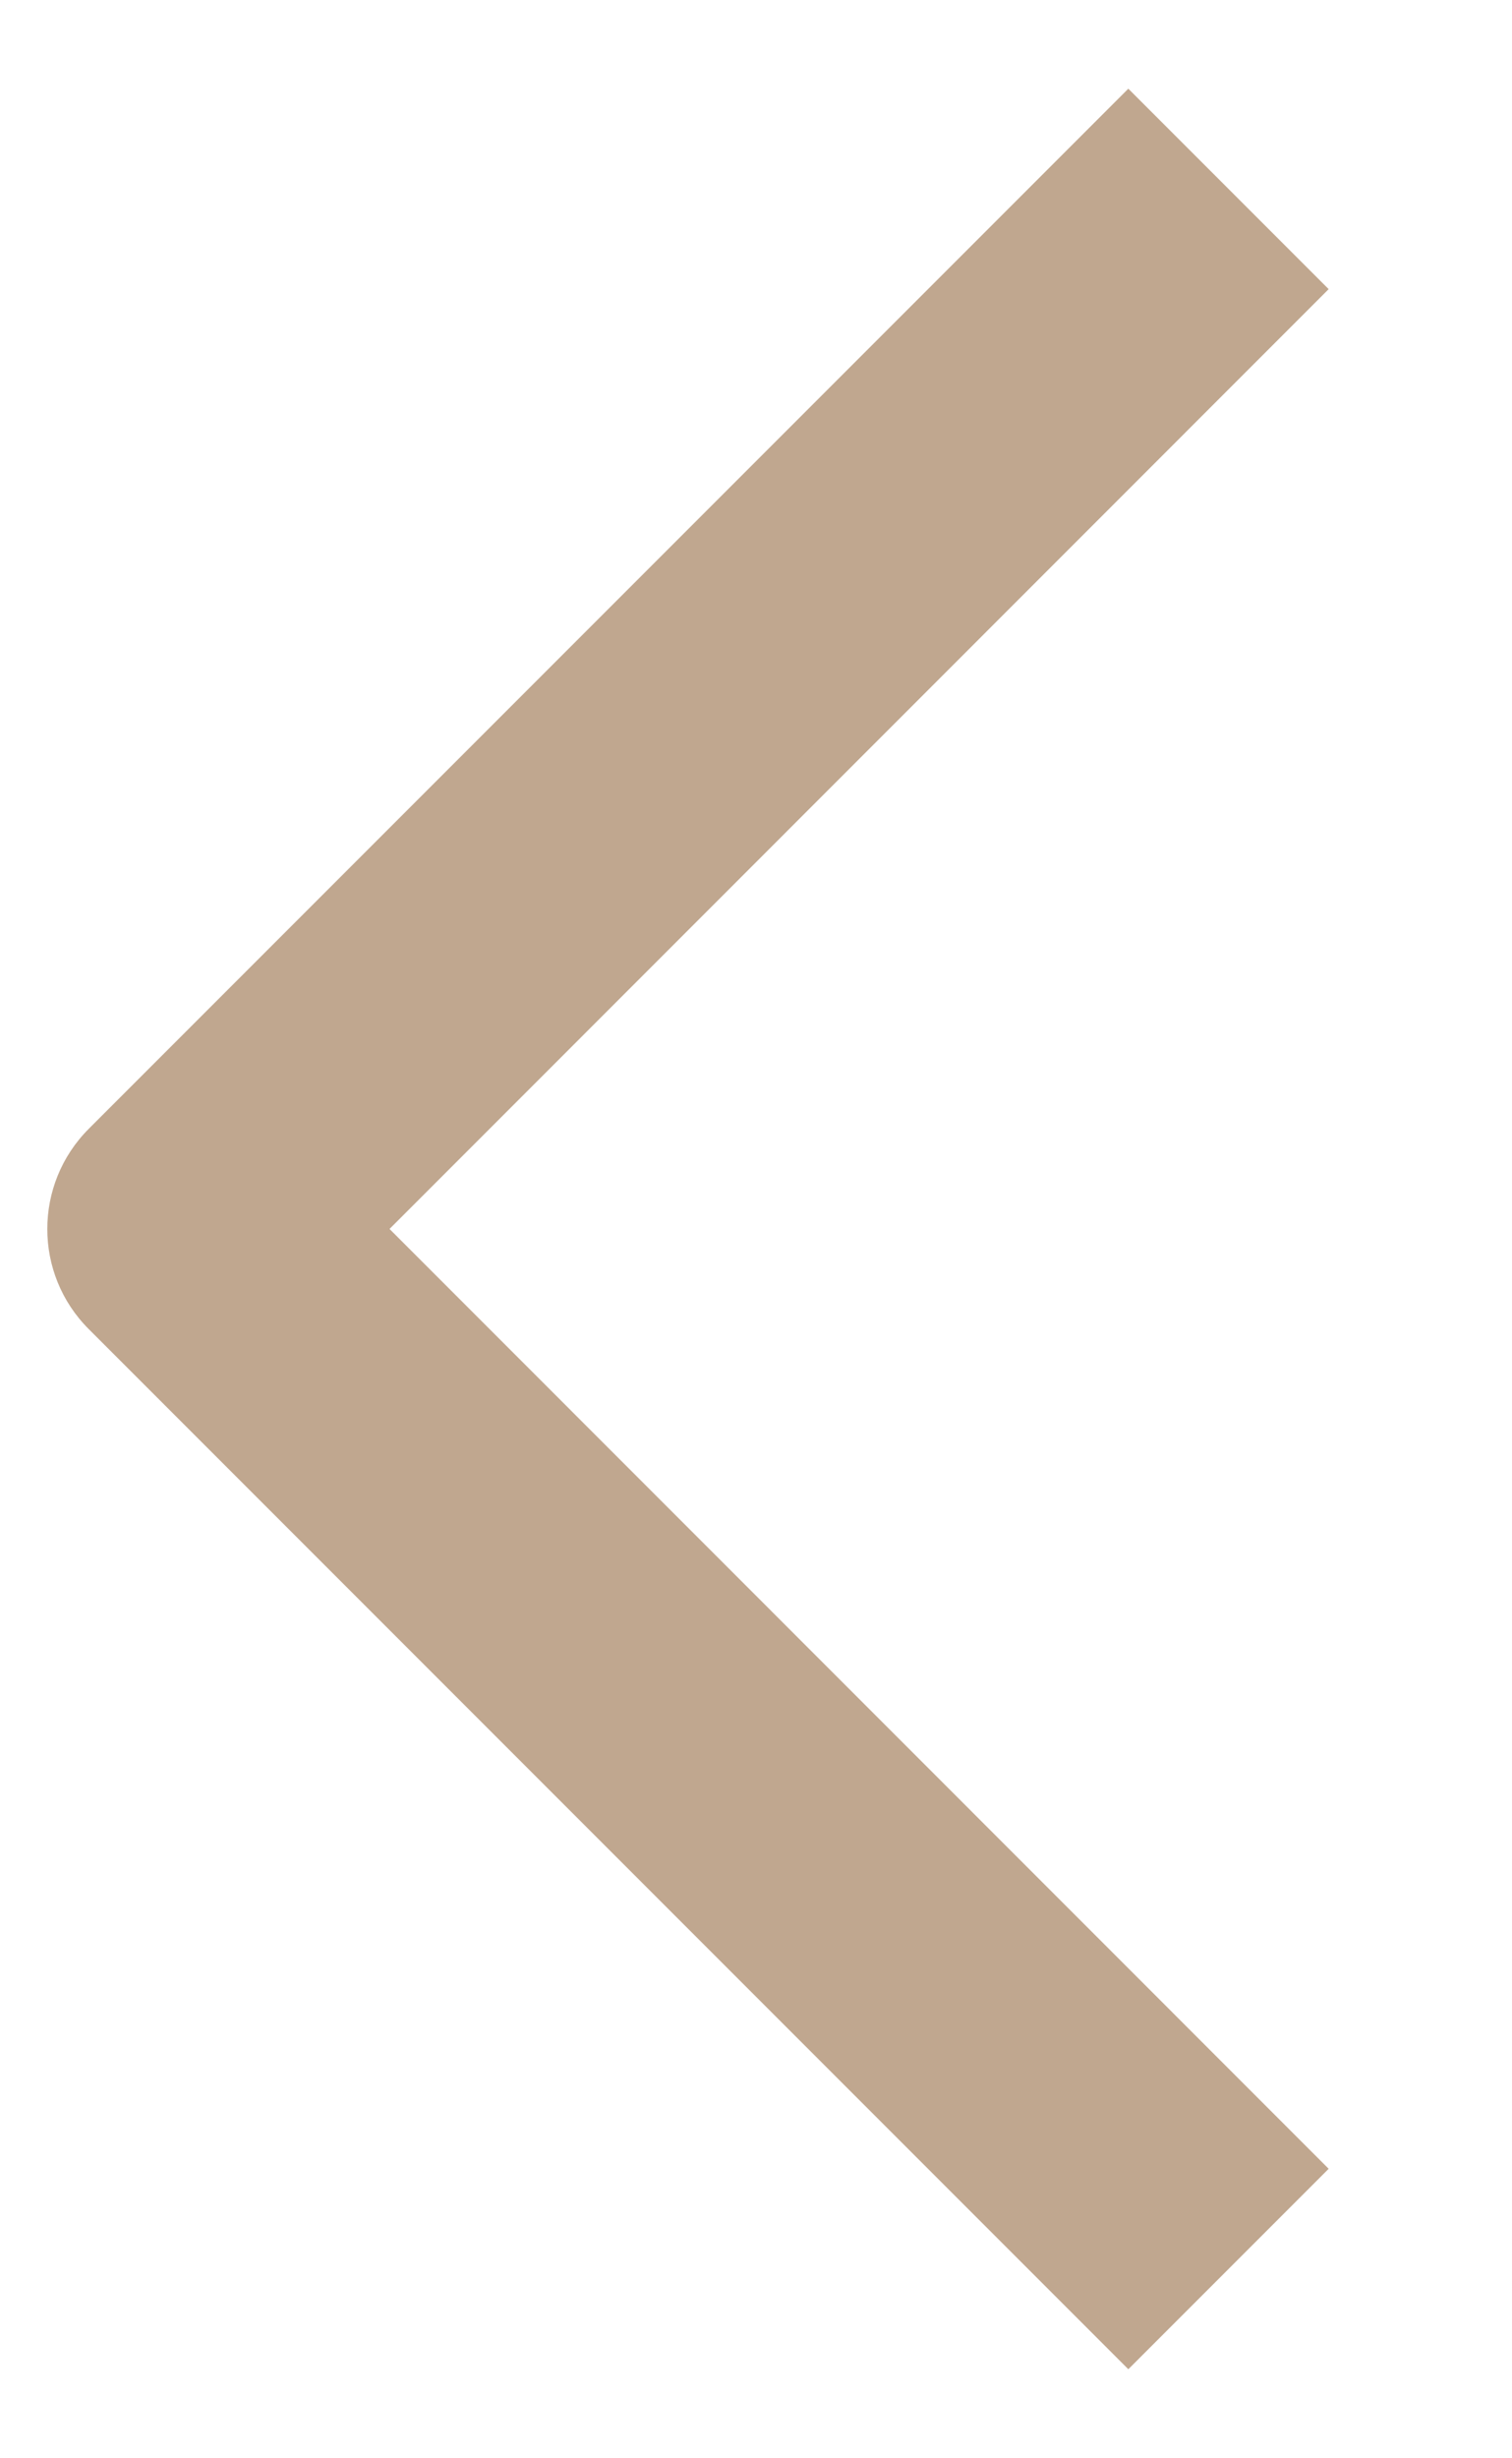 <svg width="8" height="13" viewBox="0 0 8 13" fill="none" xmlns="http://www.w3.org/2000/svg">
<path fill-rule="evenodd" clip-rule="evenodd" d="M0.47 5.969L5.97 0.469L7.03 1.529L2.061 6.499L7.03 11.469L5.97 12.529L0.47 7.029C0.177 6.737 0.177 6.262 0.47 5.969Z" fill="#C0A78F"/>
</svg>
